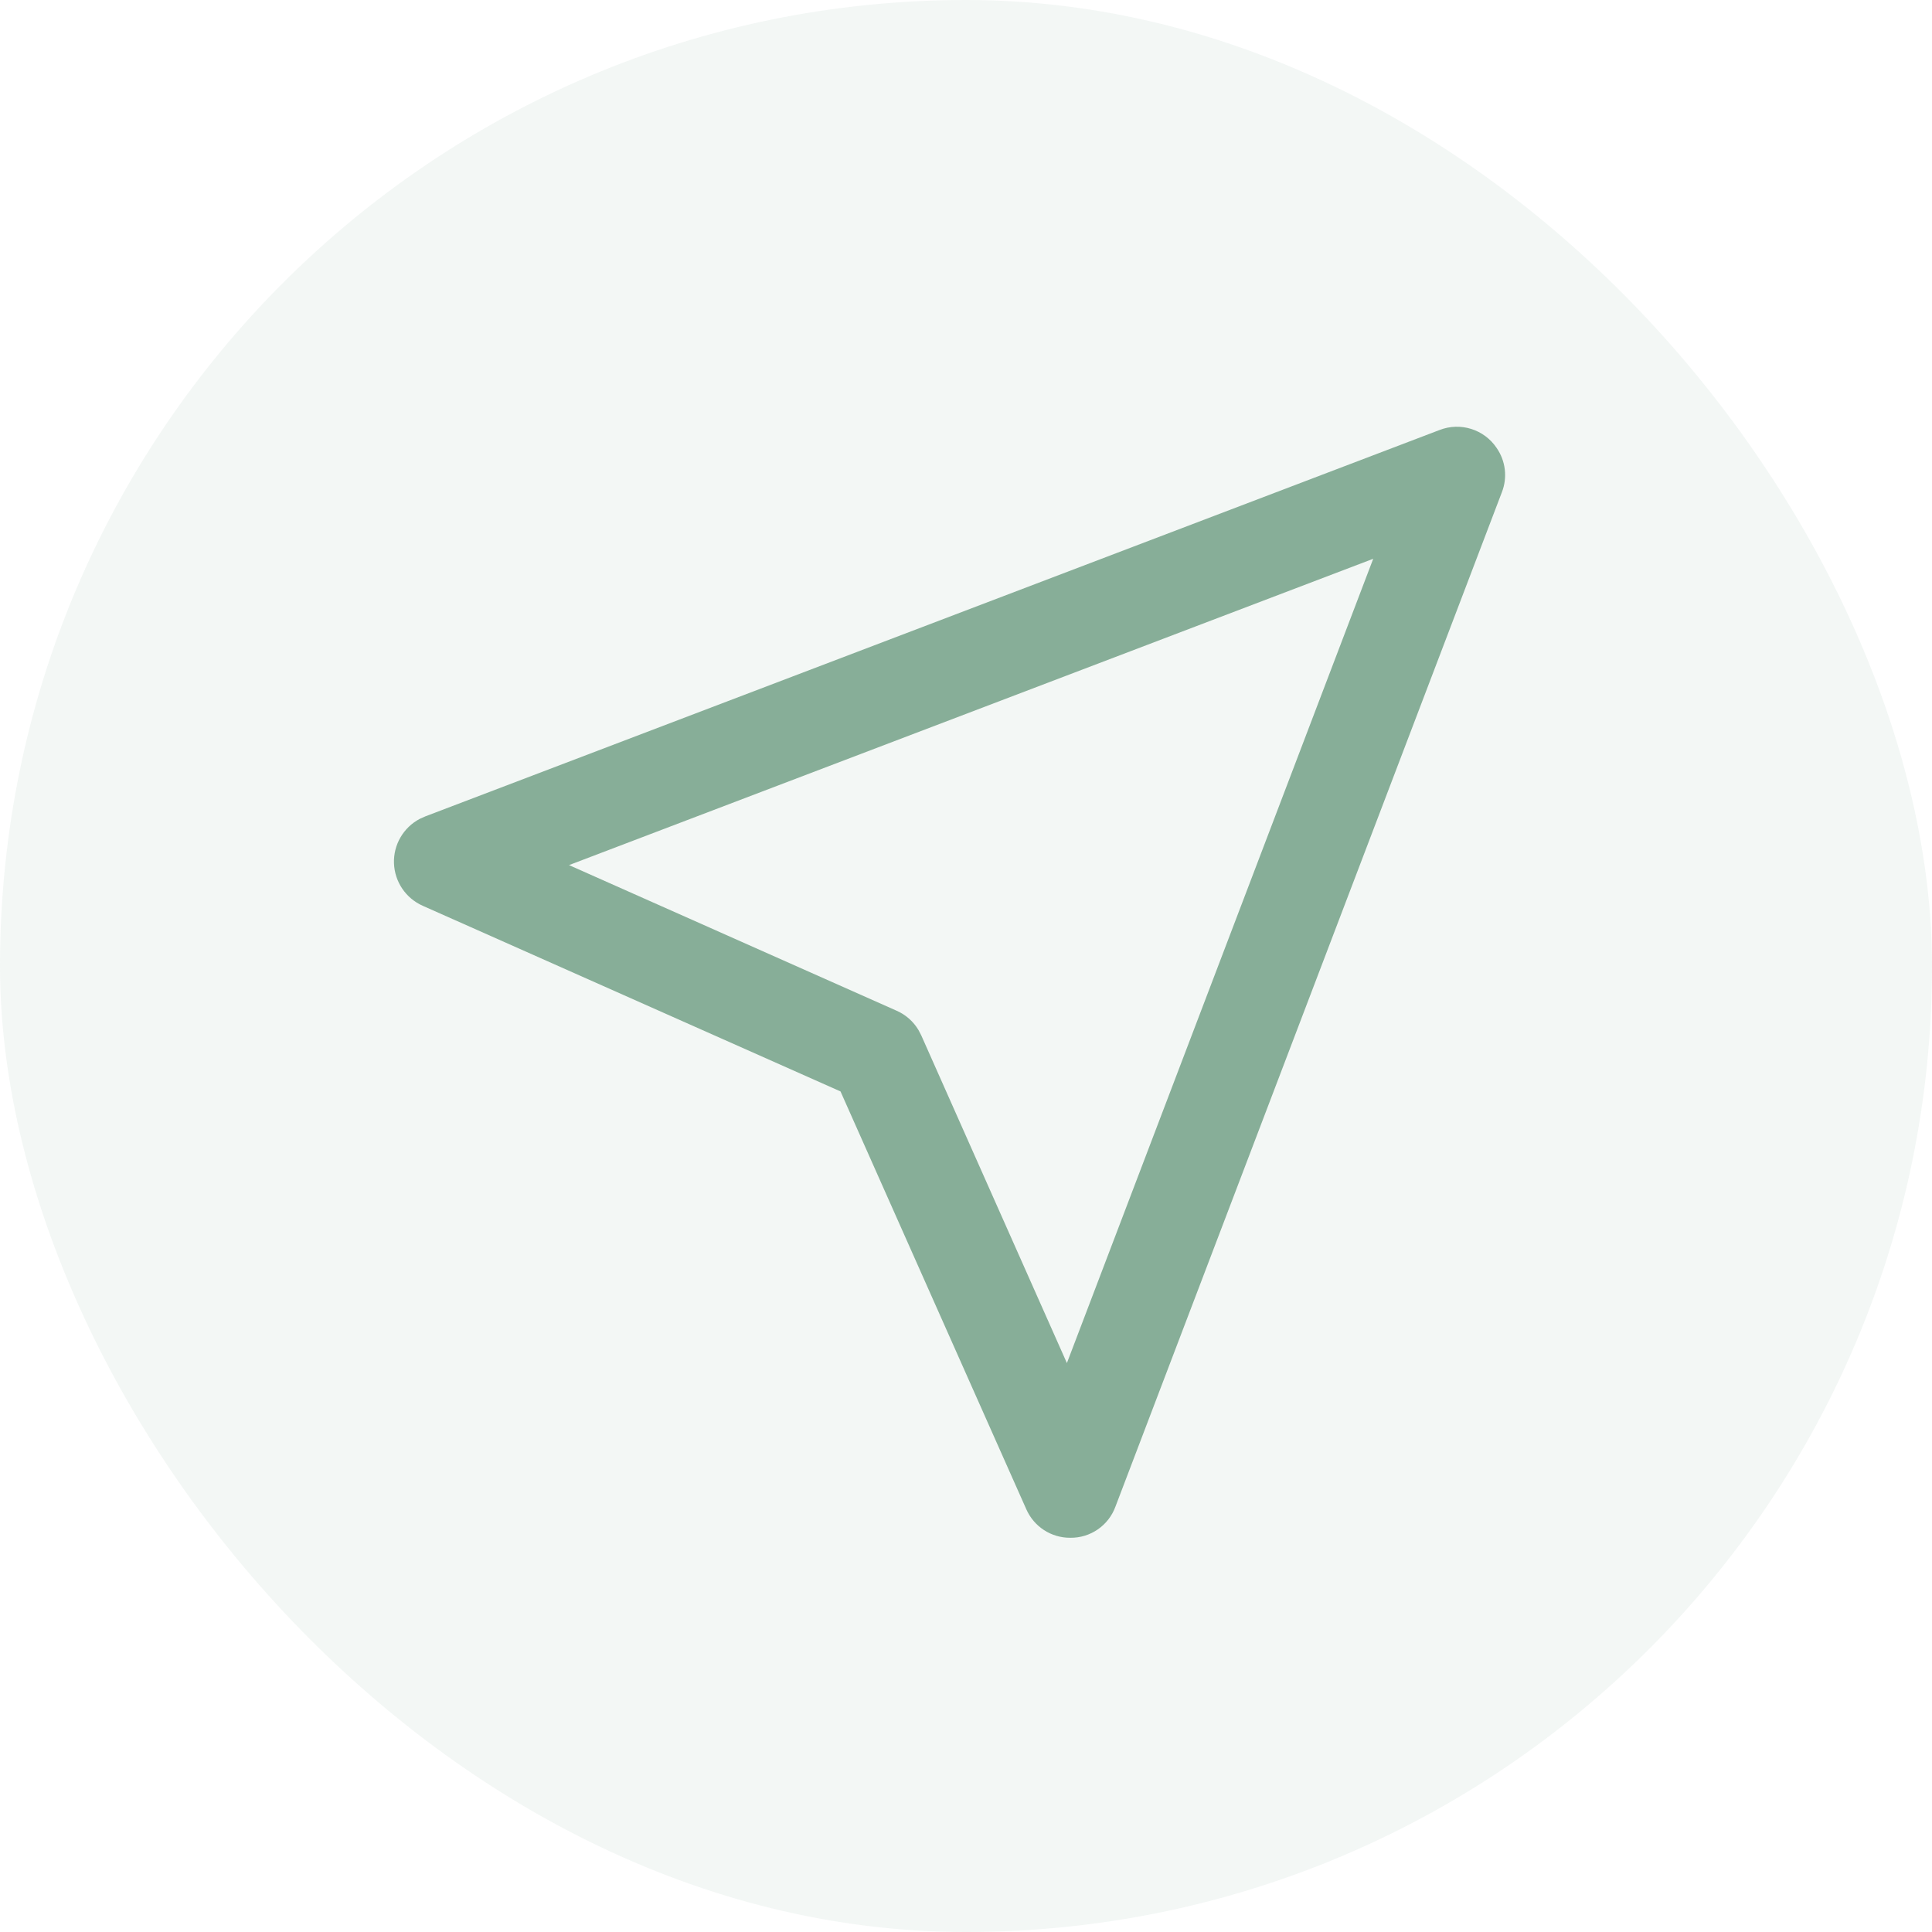 <svg width="40" height="40" viewBox="0 0 40 40" fill="none" xmlns="http://www.w3.org/2000/svg">
<rect opacity="0.1" width="40" height="40" rx="20" fill="#87AE98"/>
<path fill-rule="evenodd" clip-rule="evenodd" d="M21.247 31.244C21.405 31.607 21.764 31.841 22.16 31.838C22.577 31.843 22.951 31.584 23.094 31.193L31.094 10.193C31.214 9.888 31.173 9.543 30.986 9.274C30.728 8.889 30.236 8.734 29.804 8.903L8.804 16.903L8.69 16.954C8.351 17.133 8.143 17.491 8.157 17.874C8.171 18.258 8.403 18.599 8.754 18.754L17.402 22.597L21.247 31.244ZM11.781 17.911L28.431 11.569L22.089 28.221L19.074 21.437L19.017 21.327C18.912 21.15 18.754 21.01 18.566 20.927L11.781 17.911Z" fill="#87AE98"/>
</svg>

